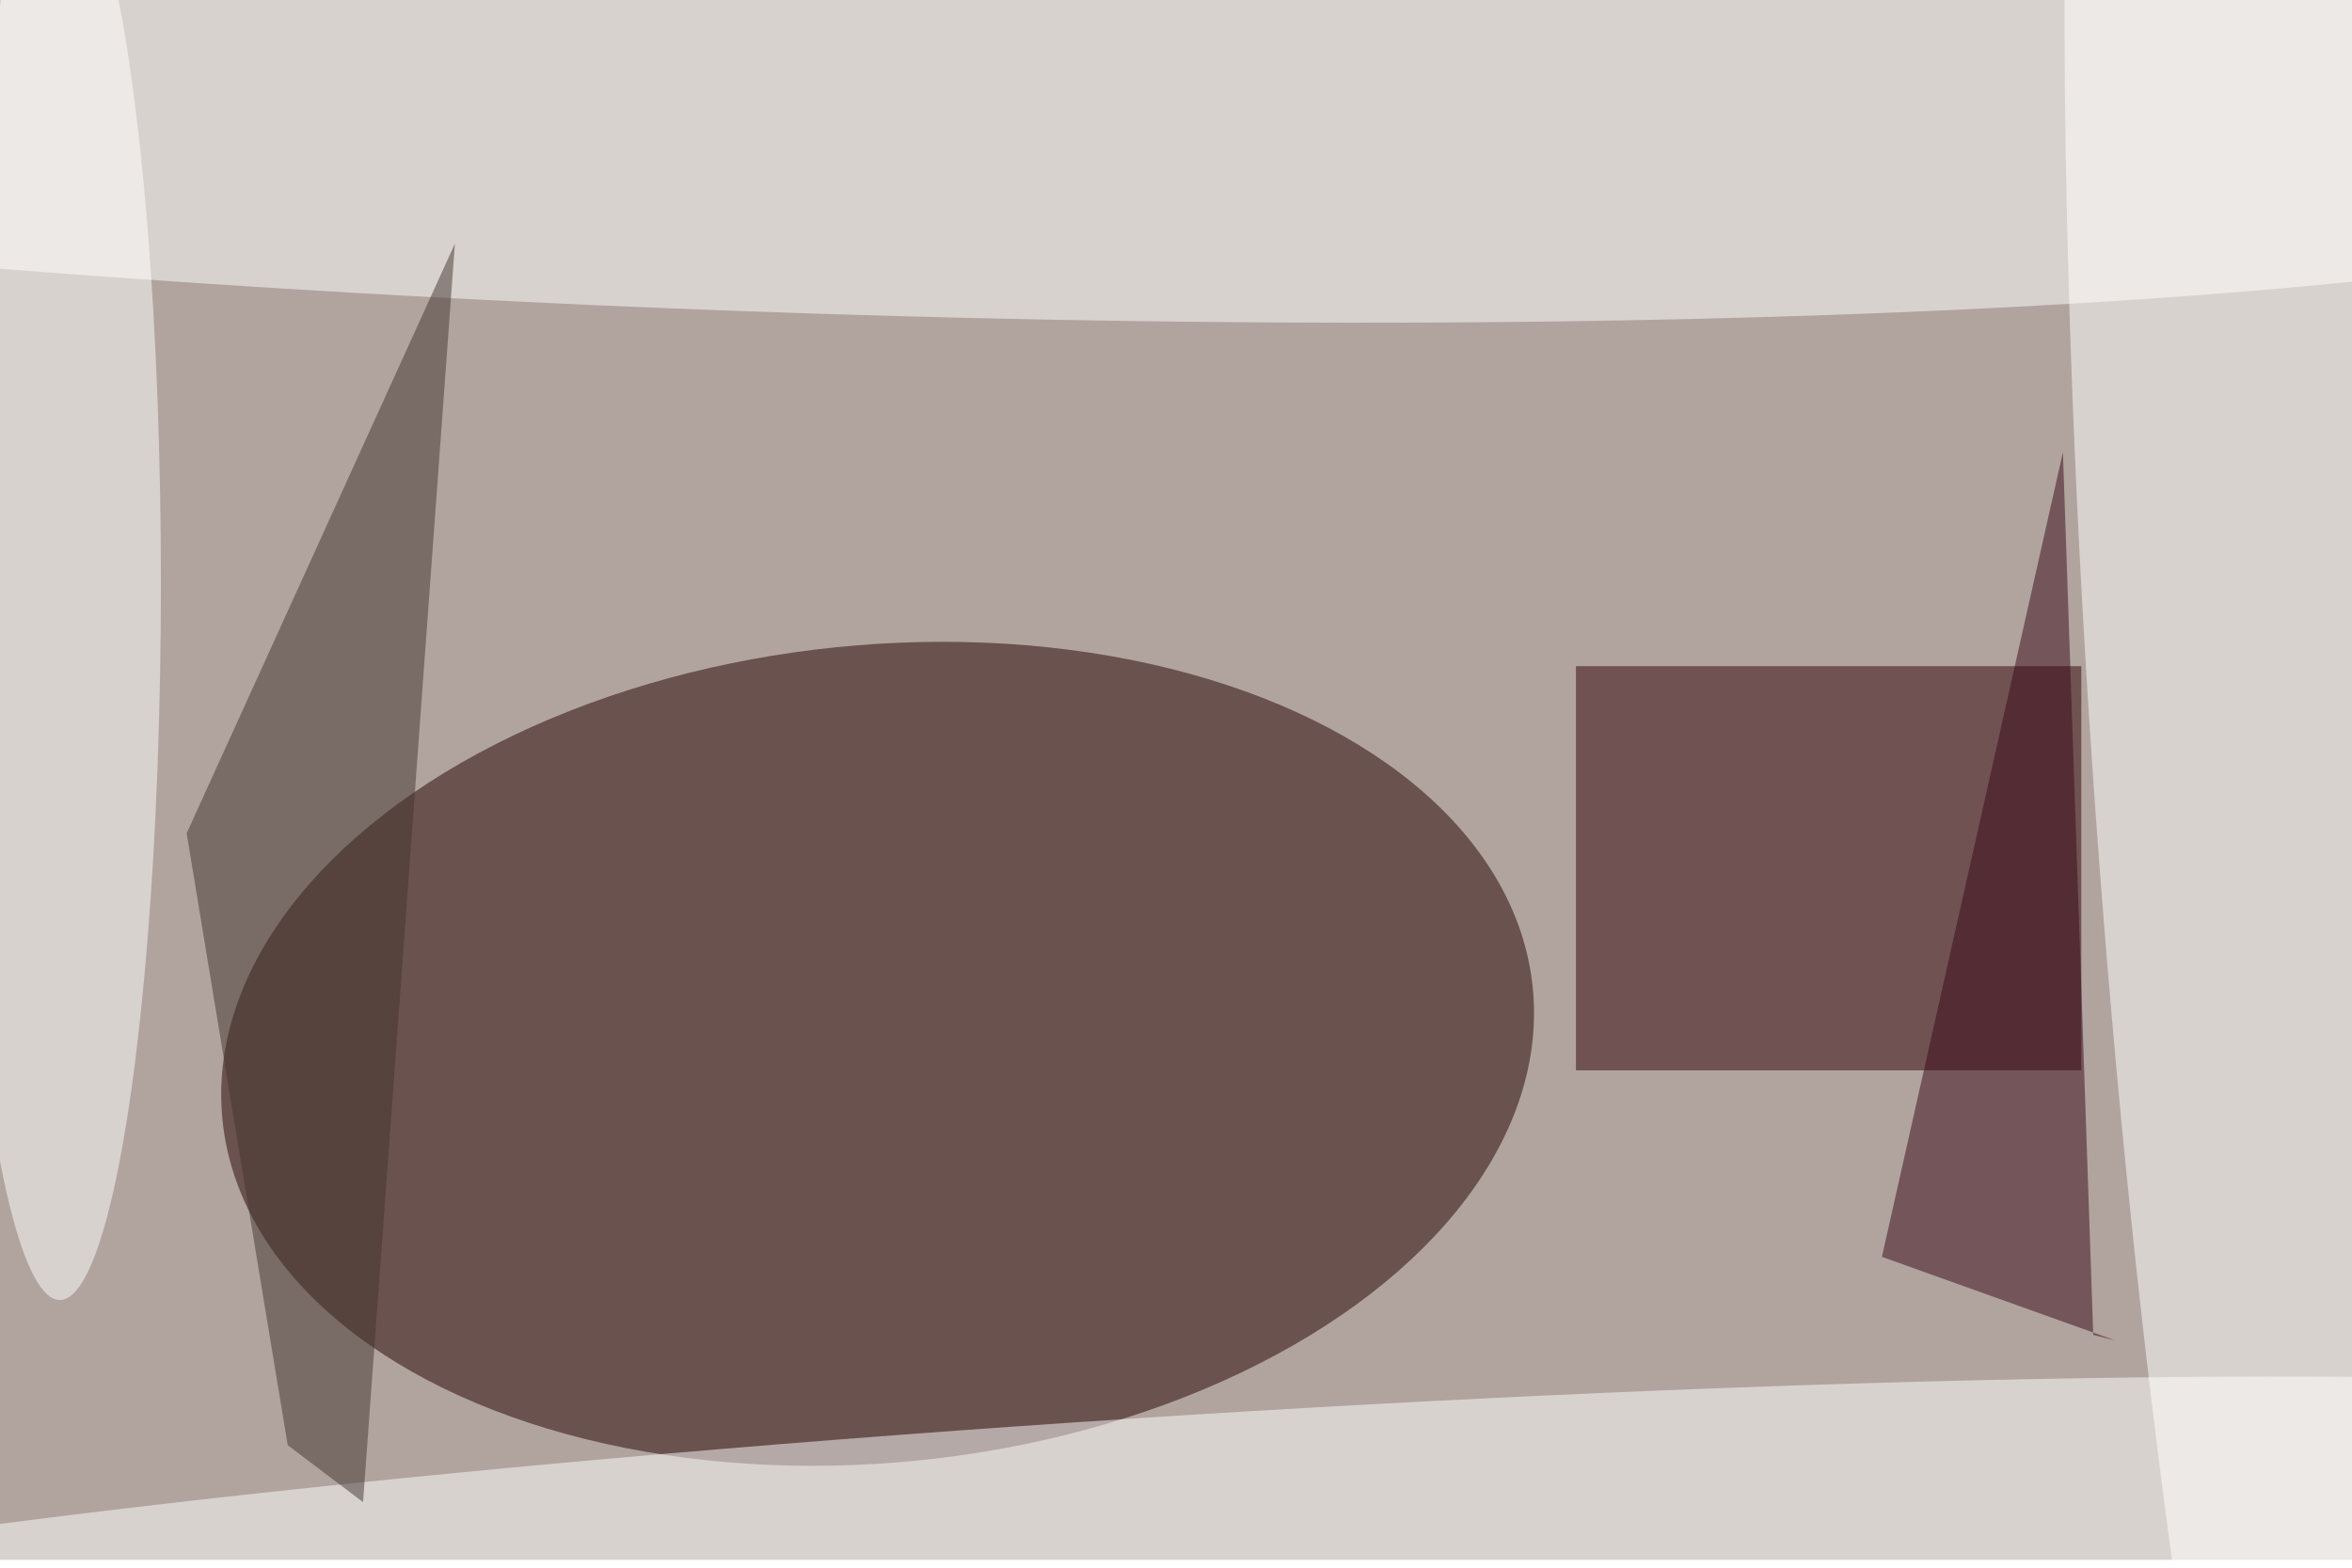 <svg xmlns="http://www.w3.org/2000/svg" viewBox="0 0 900 600"><filter id="b"><feGaussianBlur stdDeviation="12" /></filter><path fill="#b1a49f" d="M0 0h900v597H0z"/><g filter="url(#b)" transform="translate(1.8 1.8) scale(3.516)" fill-opacity=".5"><ellipse fill="#250000" rx="1" ry="1" transform="matrix(-71.295 7.242 -4.496 -44.259 95 114.2)"/><ellipse fill="#fff" rx="1" ry="1" transform="matrix(-1.462 32.686 -254.745 -11.392 65.3 0)"/><path fill="#320008" d="M171 72h55v44h-55z"/><ellipse fill="#fff" rx="1" ry="1" transform="rotate(175.9 122.5 47.7) scale(20.593 171.658)"/><ellipse fill="#fff" cx="6" cy="63" rx="11" ry="78"/><ellipse fill="#fff" rx="1" ry="1" transform="matrix(-.98 -15.116 194.189 -12.59 124 169)"/><path fill="#43342e" d="M49 26L39 163l-8.2-6.2-11-66.6z"/><path fill="#380917" d="M224 48.7l-19.7 87.6 25.4 9.1-2.4-.6z"/></g></svg>